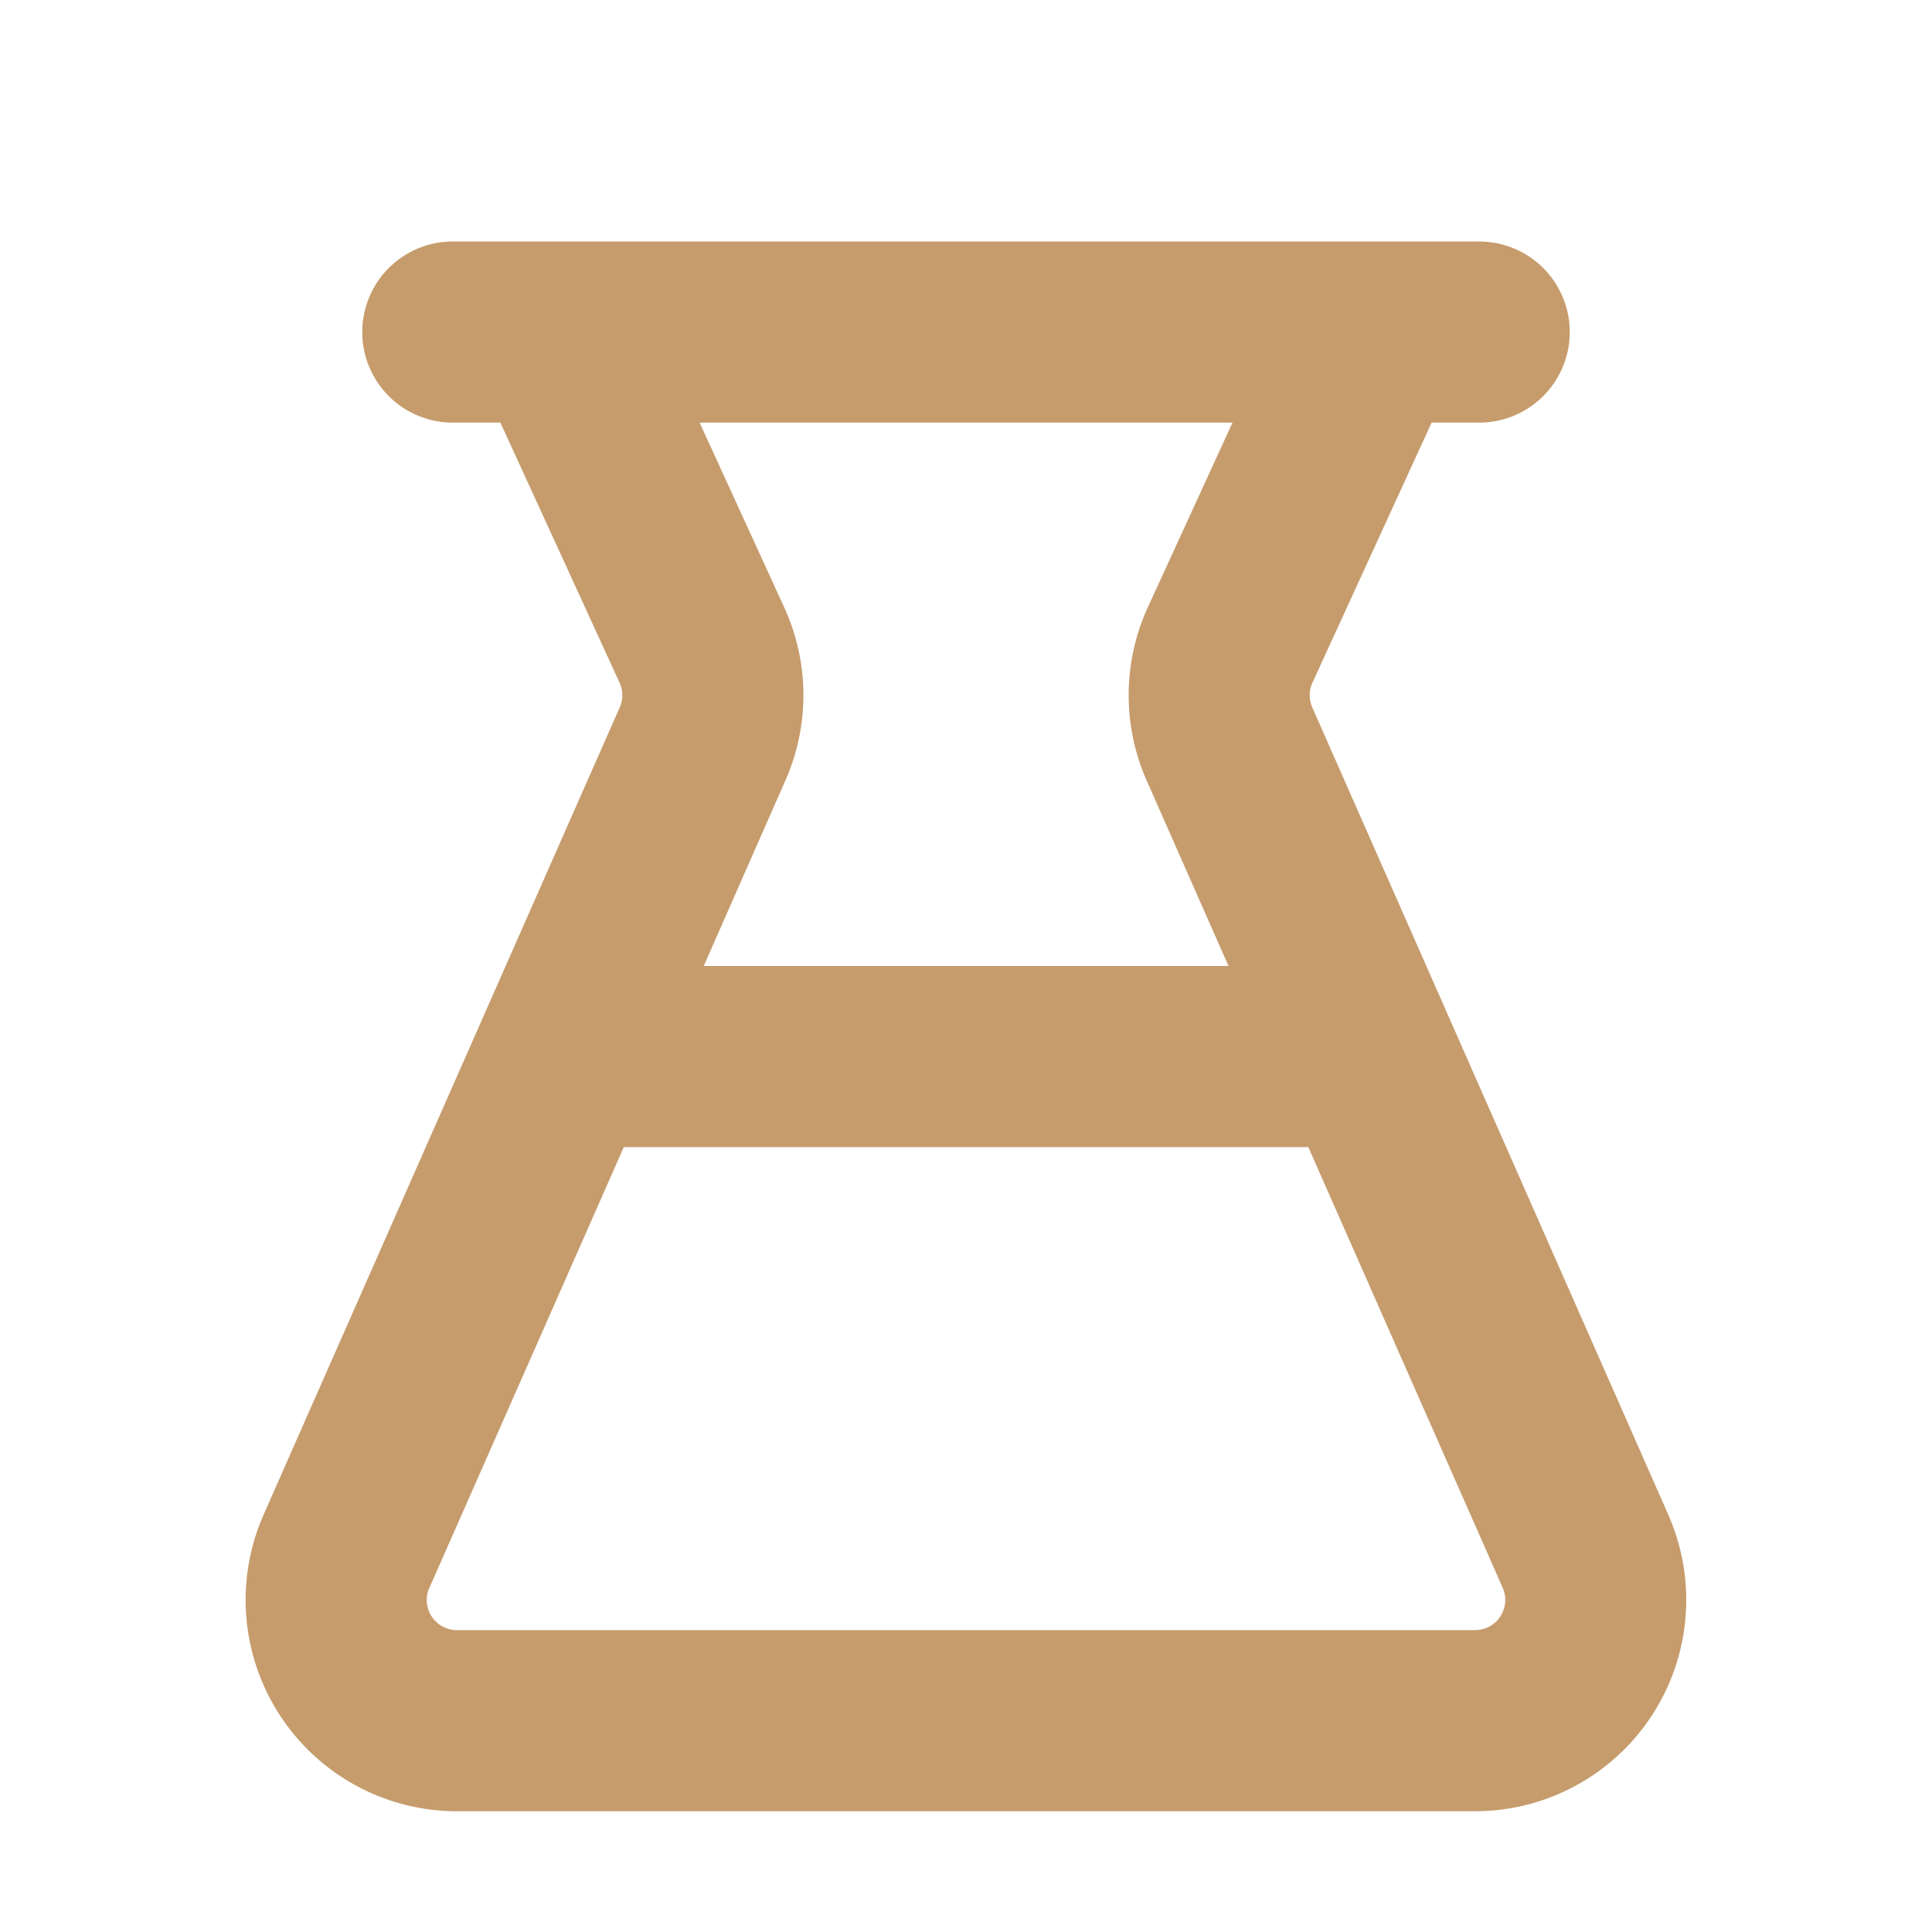 <!DOCTYPE svg PUBLIC "-//W3C//DTD SVG 1.1//EN" "http://www.w3.org/Graphics/SVG/1.1/DTD/svg11.dtd">
<!-- Uploaded to: SVG Repo, www.svgrepo.com, Transformed by: SVG Repo Mixer Tools -->
<svg width="800px" height="800px" viewBox="0 0 16 16" xmlns="http://www.w3.org/2000/svg" fill="none">
<g id="SVGRepo_bgCarrier" stroke-width="0"/>
<g id="SVGRepo_tracerCarrier" stroke-linecap="round" stroke-linejoin="round"/>
<g id="SVGRepo_iconCarrier">
<path fill="#C69C6D" fill-rule="evenodd" d="M4.608 2H3.75a.75.75 0 000 1.5h.394l.987 2.154c.03.065.03.14.001.205l-2.949 6.685A1.75 1.75 0 003.784 15h8.432a1.75 1.75 0 001.6-2.456l-2.948-6.685a.25.25 0 01.001-.205l.987-2.154h.394a.75.75 0 000-1.5h-.858a.76.76 0 00-.033 0H4.64a.76.76 0 00-.033 0zm5.598 1.5H5.794l.7 1.529c.209.455.213.977.01 1.435L5.828 8h4.346l-.678-1.536a1.75 1.75 0 01.01-1.435l.701-1.529zm-6.65 9.65l1.61-3.65h5.669l1.61 3.65a.25.25 0 01-.23.35h-8.43a.25.25 0 01-.23-.35z" clip-rule="evenodd"/>
</g>
</svg>